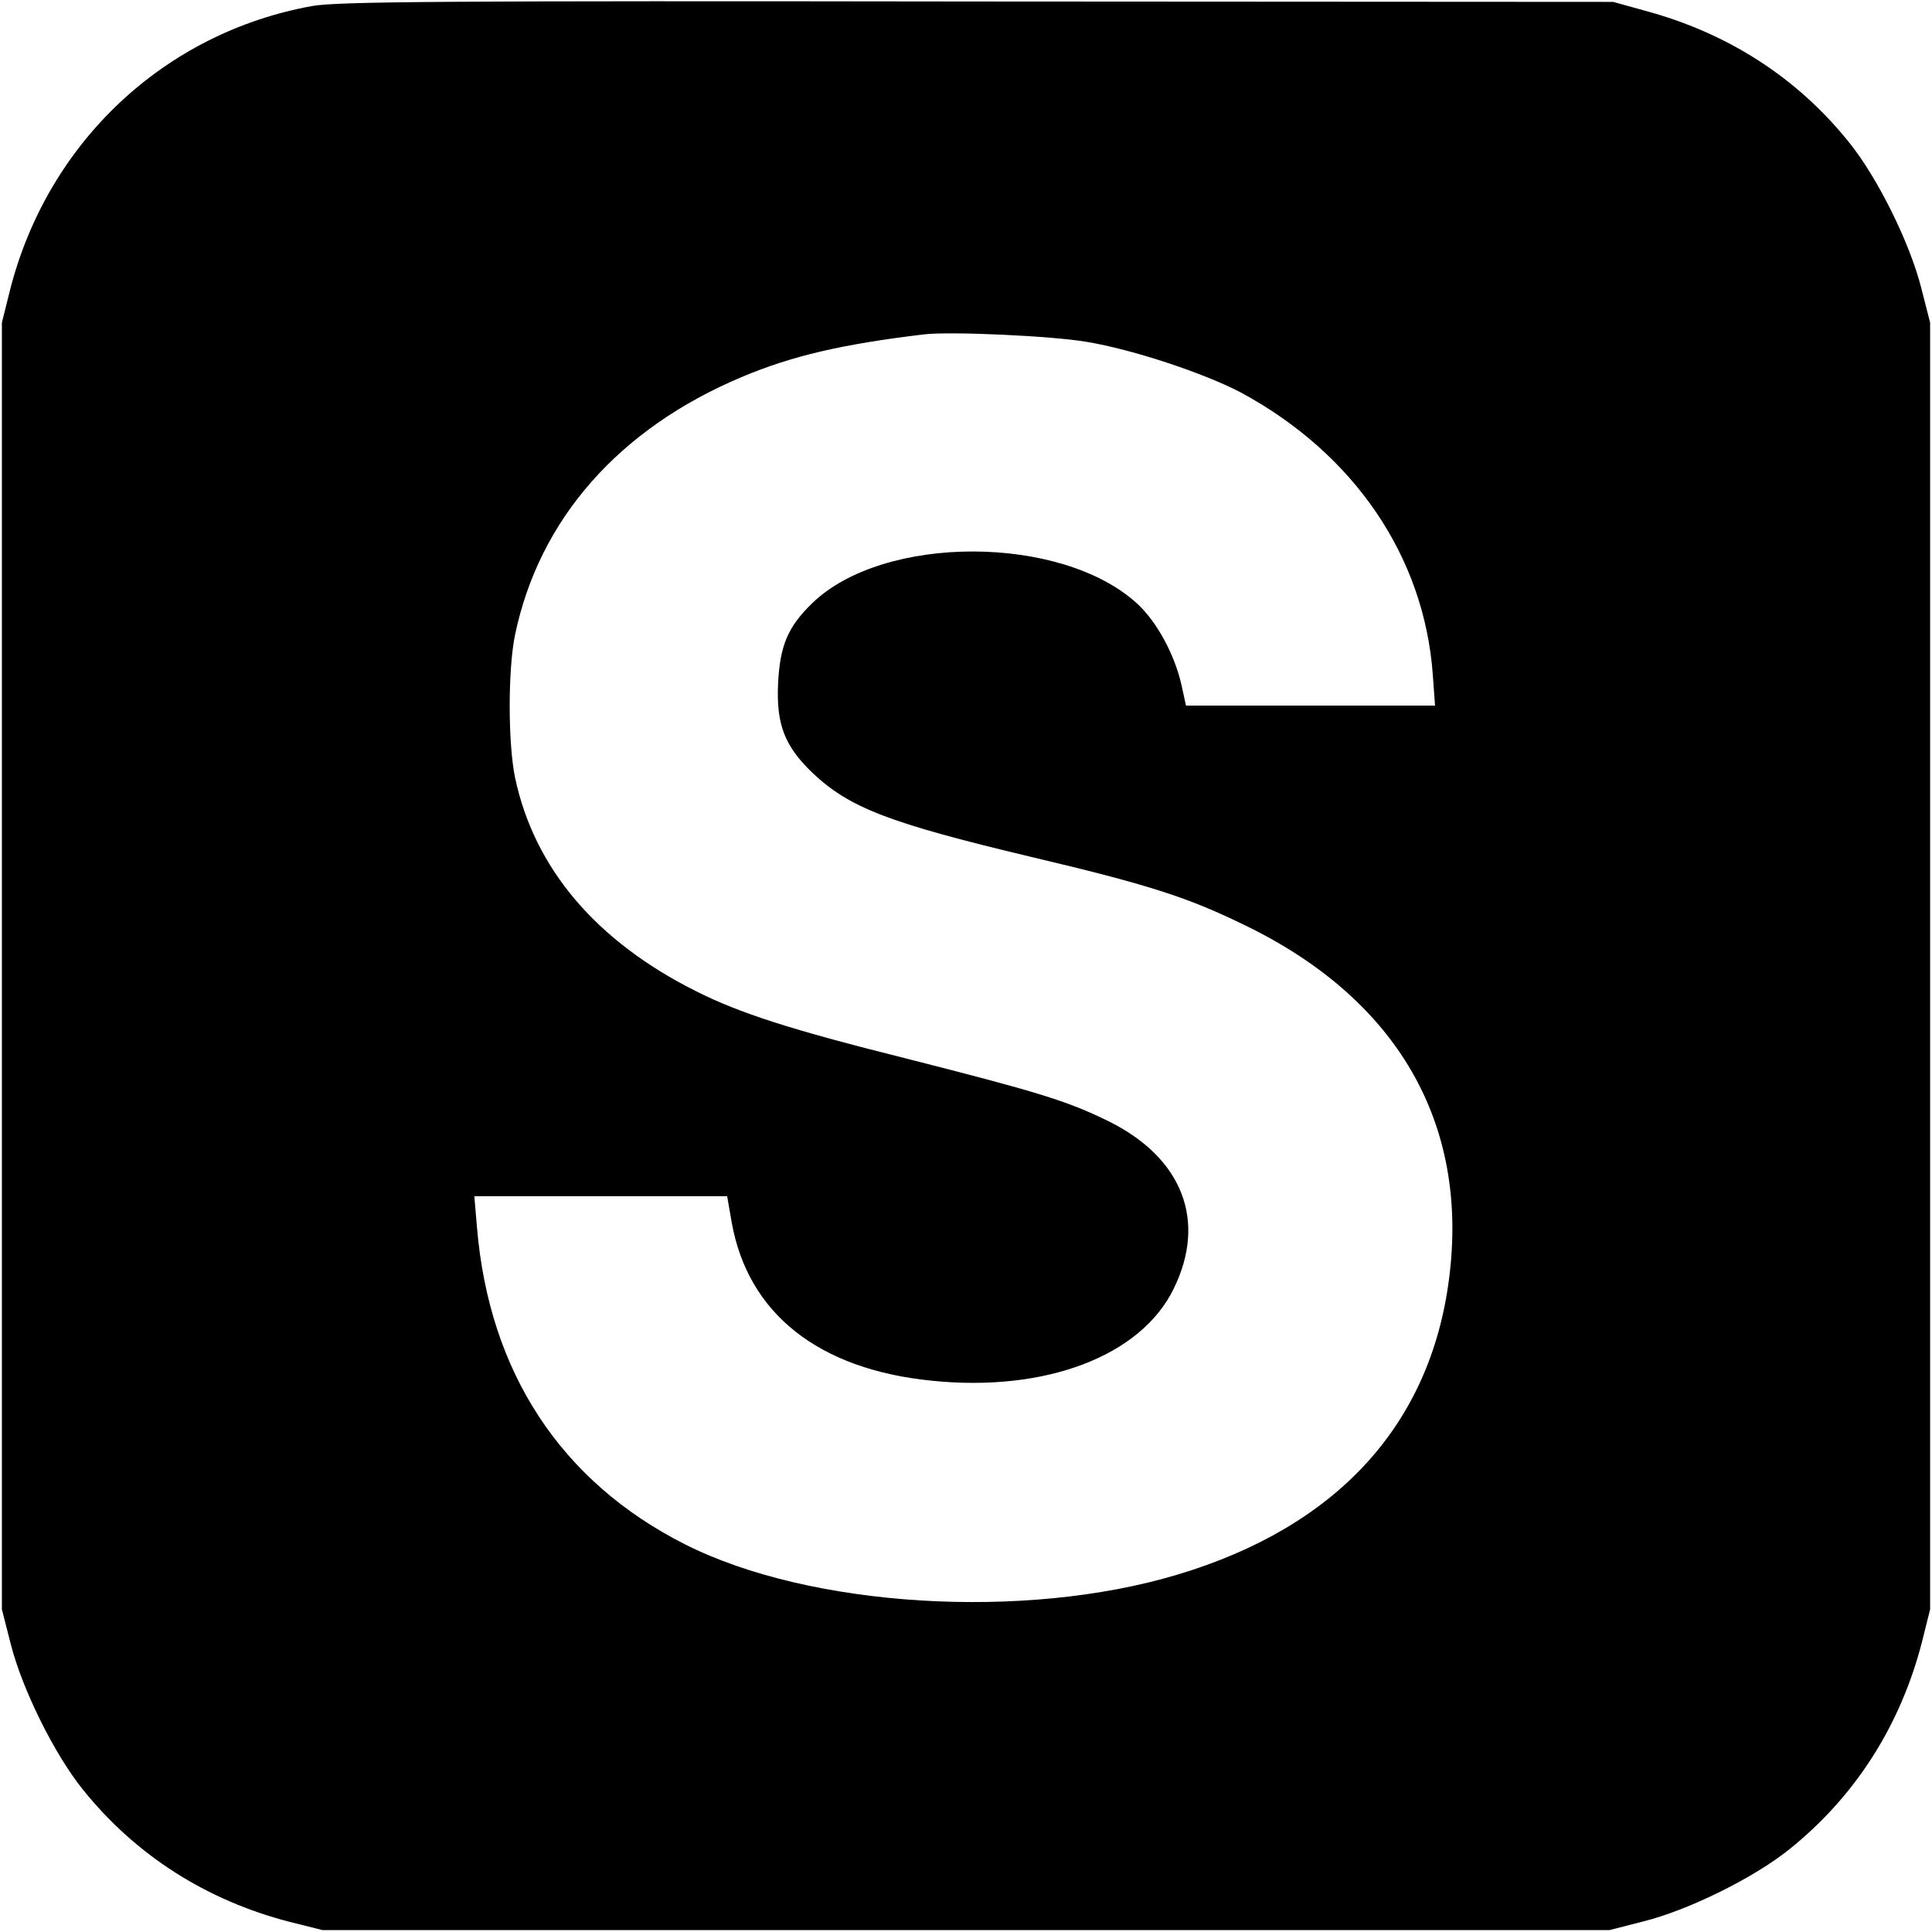 <svg version="1" xmlns="http://www.w3.org/2000/svg" width="682.667" height="682.667" viewBox="0 0 512 512"><path d="M82.7 1.6c-39.2 7.1-70 36.1-80 75.1L.5 85.5v341l2.3 9c3 12 11.6 29.4 19.2 38.8 14 17.4 32.7 29.3 54.7 35l8.8 2.2h341l9-2.3c12-3 29.4-11.6 38.8-19.2 17.4-14 29.3-32.7 35-54.7l2.2-8.8v-341l-2.3-9c-3-12-11.6-29.4-19.2-38.8-13.8-17.2-32.2-29-54.2-34.9L427.5.5 259 .4C117.6.2 89.3.4 82.7 1.6zm205.3 89c12.2 2 31.4 8.4 41 13.5 29.9 16.2 48.4 43.4 50.7 74.6l.6 8.3h-66l-1.2-5.5c-1.8-8-6.5-16.7-11.7-21.5-20-18.4-67.3-18.5-86.2-.1-6.4 6.2-8.5 11.2-9 21.2-.5 10.9 1.7 16.6 9.2 23.8 9.8 9.2 20.2 13.2 57.5 22.1 31.3 7.4 41.6 10.7 56.6 18 40.8 19.6 59.9 52.7 54.5 94-5 38.7-29.8 65.7-72 78.3-40.6 12.2-97.3 8.7-130.4-8-32.9-16.6-52-45.6-55.2-84.1l-.7-8.2h67l1.2 6.9c4.3 24.2 23 39 53 42 30.1 3.1 55.4-6.5 64.1-24.3 8.9-18 2.4-34.8-17.3-44.5-11-5.4-18.6-7.7-54-16.7-30-7.5-43.7-11.9-55.2-17.7-26.6-13.3-42.9-32.6-48-56.6-1.9-9.2-1.9-28.8 0-37.9 6.4-30.6 27.5-54.6 60.1-68.3 13.3-5.6 26.6-8.7 48.4-11.3 6.9-.8 33.7.4 43 2z"/></svg>